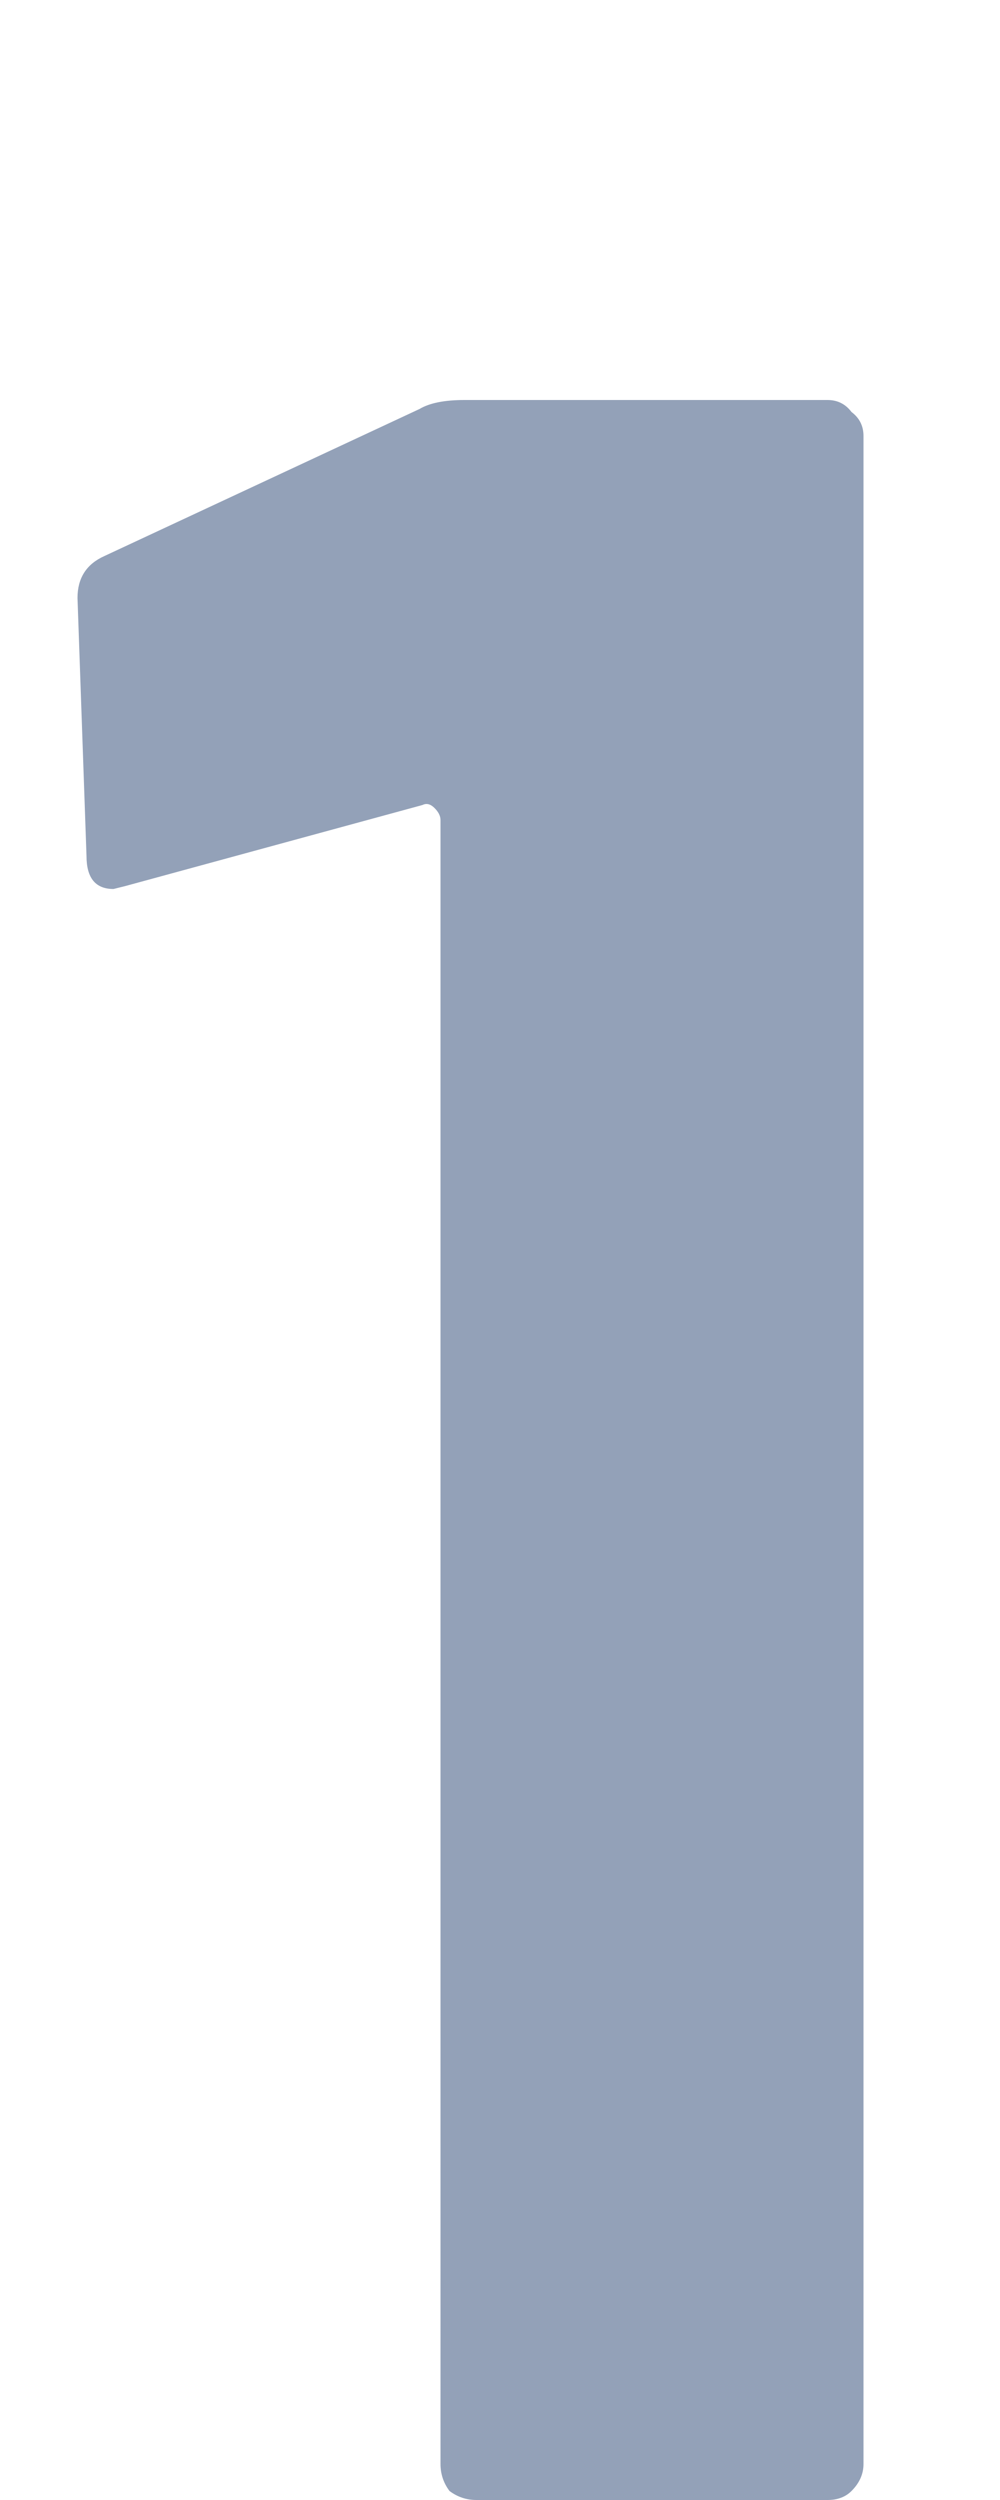 <svg width="2" height="5" viewBox="0 0 2 5" fill="none" xmlns="http://www.w3.org/2000/svg">
<path d="M0.839 0.818C0.859 0.806 0.889 0.8 0.929 0.8H1.655C1.675 0.8 1.691 0.808 1.703 0.824C1.719 0.836 1.727 0.852 1.727 0.872V4.928C1.727 4.948 1.719 4.966 1.703 4.982C1.691 4.994 1.675 5 1.655 5H0.953C0.933 5 0.915 4.994 0.899 4.982C0.887 4.966 0.881 4.948 0.881 4.928V1.64C0.881 1.632 0.877 1.624 0.869 1.616C0.861 1.608 0.853 1.606 0.845 1.61L0.251 1.772L0.227 1.778C0.191 1.778 0.173 1.756 0.173 1.712L0.155 1.196C0.155 1.156 0.173 1.128 0.209 1.112L0.839 0.818Z" fill="#93A1B8"/>
</svg>
